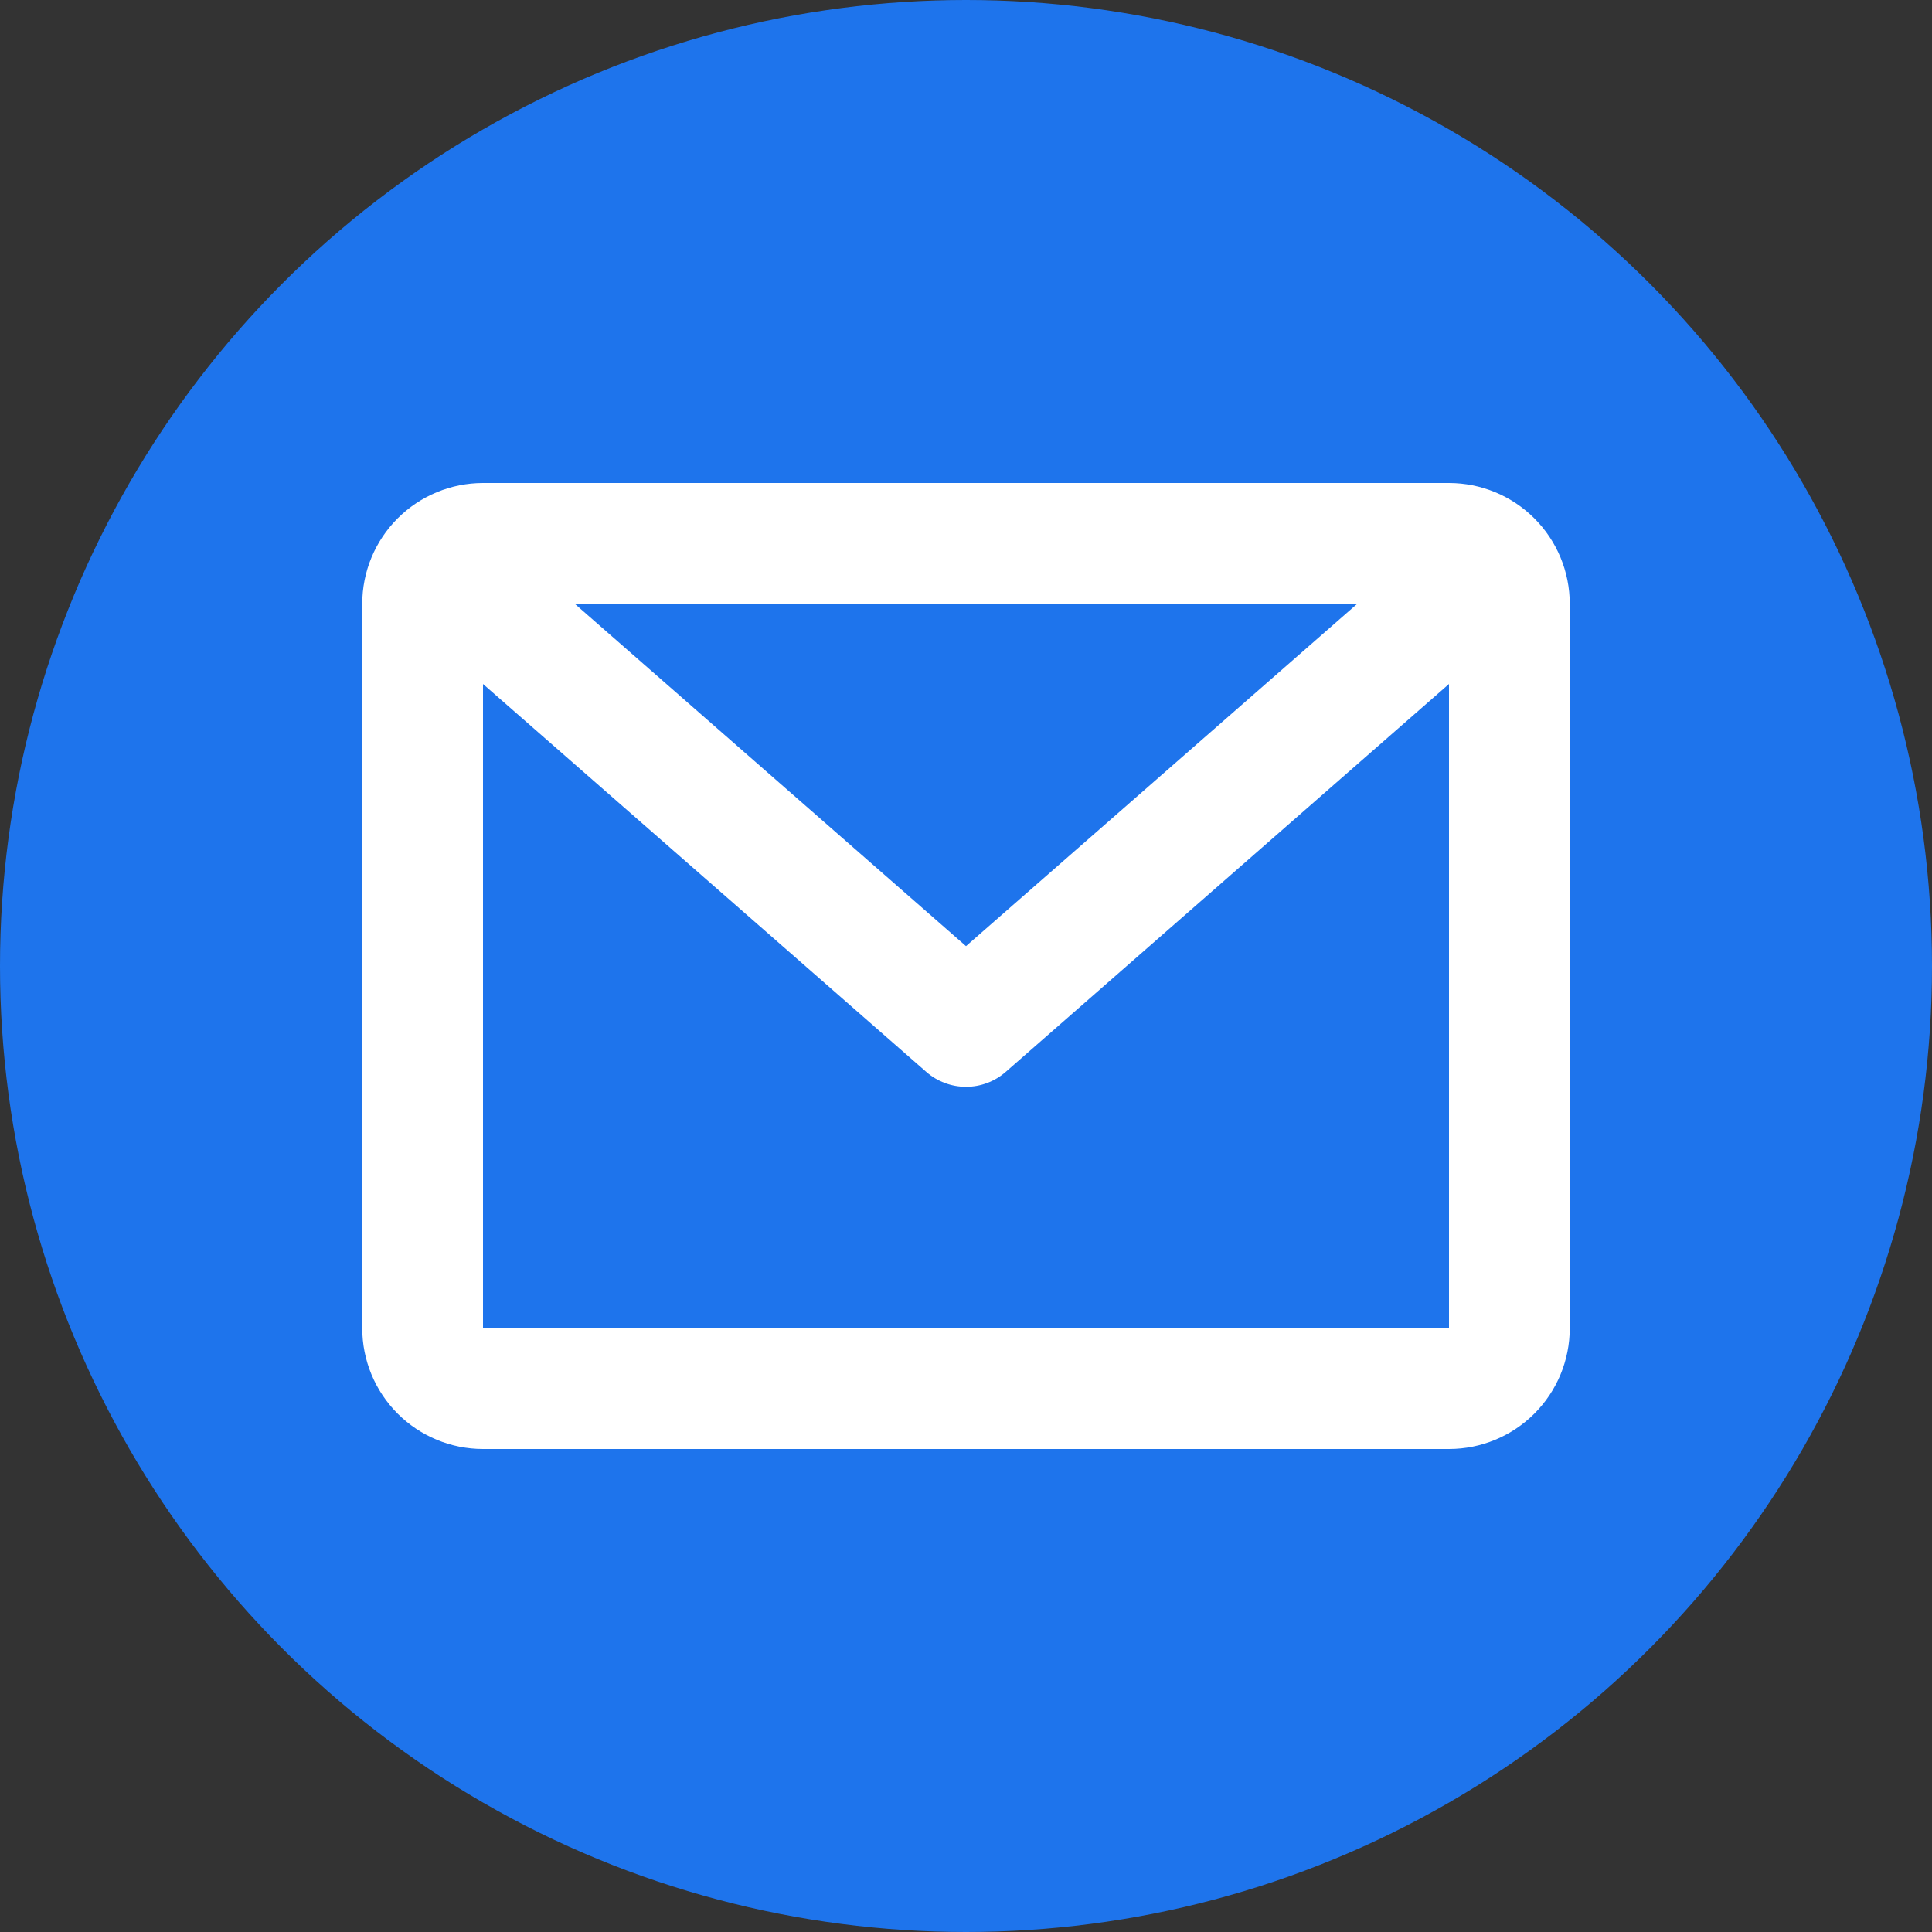 <svg width="32" height="32" viewBox="0 0 32 32" fill="none" xmlns="http://www.w3.org/2000/svg">
<rect x="0" y="0" width="32" height="32" fill="#333333" stroke="none"/>
<circle cx="16" cy="16" r="16" fill="#1E74EC"/>
<path d="M6 10C6 9.47 6.211 8.961 6.586 8.586C6.961 8.211 7.47 8 8 8H24C24.53 8 25.039 8.211 25.414 8.586C25.789 8.961 26 9.47 26 10V22C26 22.53 25.789 23.039 25.414 23.414C25.039 23.789 24.53 24 24 24H8C7.47 24 6.961 23.789 6.586 23.414C6.211 23.039 6 22.53 6 22V10ZM9.519 10L16 15.671L22.481 10H9.52H9.519ZM24 11.329L16.659 17.753C16.477 17.913 16.242 18.001 16 18.001C15.758 18.001 15.523 17.913 15.341 17.753L8 11.329V22H24V11.329Z" fill="white"/>
</svg>
